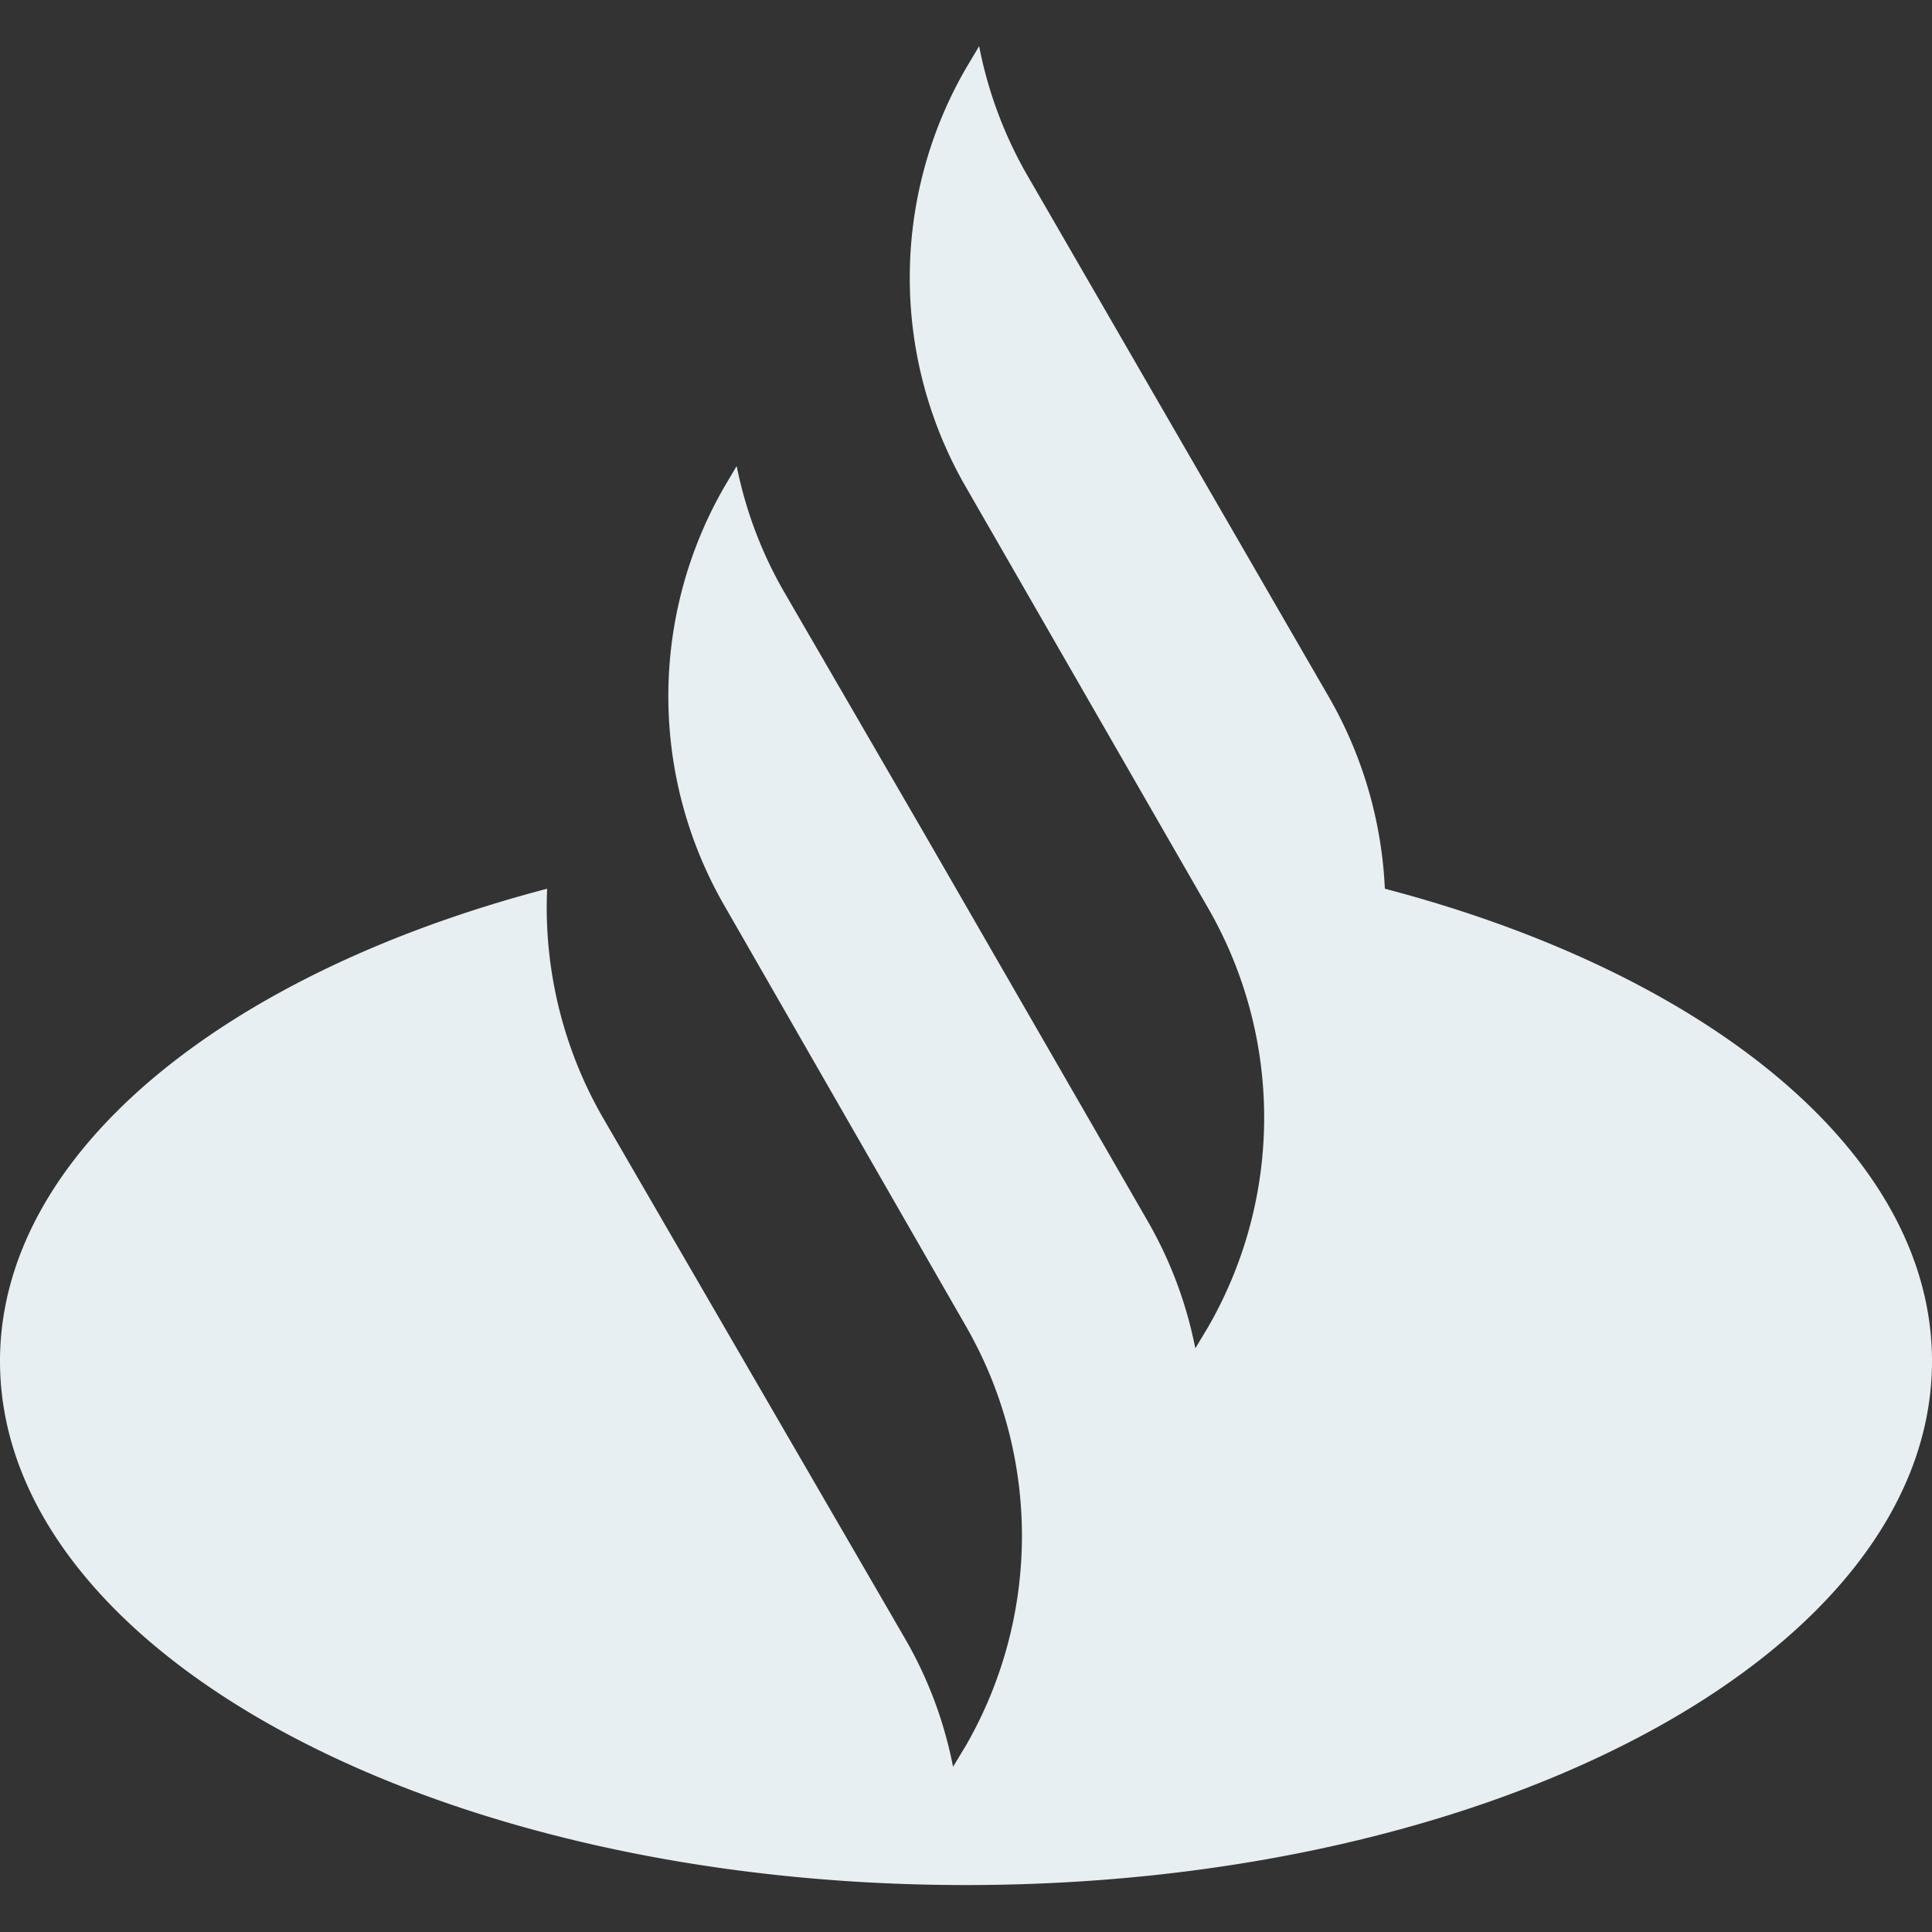 <svg id="santander" xmlns="http://www.w3.org/2000/svg" width="100" height="100" viewBox="0 0 100 100">
  <rect x="0" y="0" width="100" height="100" fill="#333333" stroke="none"/>
  <g>
    <g id="Layer_2" data-name="Layer 2">
      <g id="Layer_1-2" data-name="Layer 1-2">
        <path id="Path_291" data-name="Path 291" d="M71.68,46a21.86,21.86,0,0,0-2.89-9.91L53.13,9a21.69,21.69,0,0,1-2.45-6.61L50,3.53a21.66,21.66,0,0,0,0,21.69L62.53,47a21.71,21.71,0,0,1,0,21.69l-.66,1.1a21.49,21.49,0,0,0-2.48-6.61L47.93,43.3,40.61,30.68a21.46,21.46,0,0,1-2.48-6.56l-.65,1.1a21.7,21.7,0,0,0,0,21.63h0L50,68.65a21.76,21.76,0,0,1,0,21.69l-.67,1.11a21.38,21.38,0,0,0-2.47-6.61l-15.66-27A21.82,21.82,0,0,1,28.32,46C11.57,50.39,0,59.72,0,70.45c0,15,22.39,27.12,50,27.12s50-12.12,50-27.12C100,59.72,88.43,50.39,71.68,46Z" style="fill: #e7eff3"/>
      </g>
    </g>
    <rect width="100" height="100" style="fill: none"/>
  </g>
</svg>
